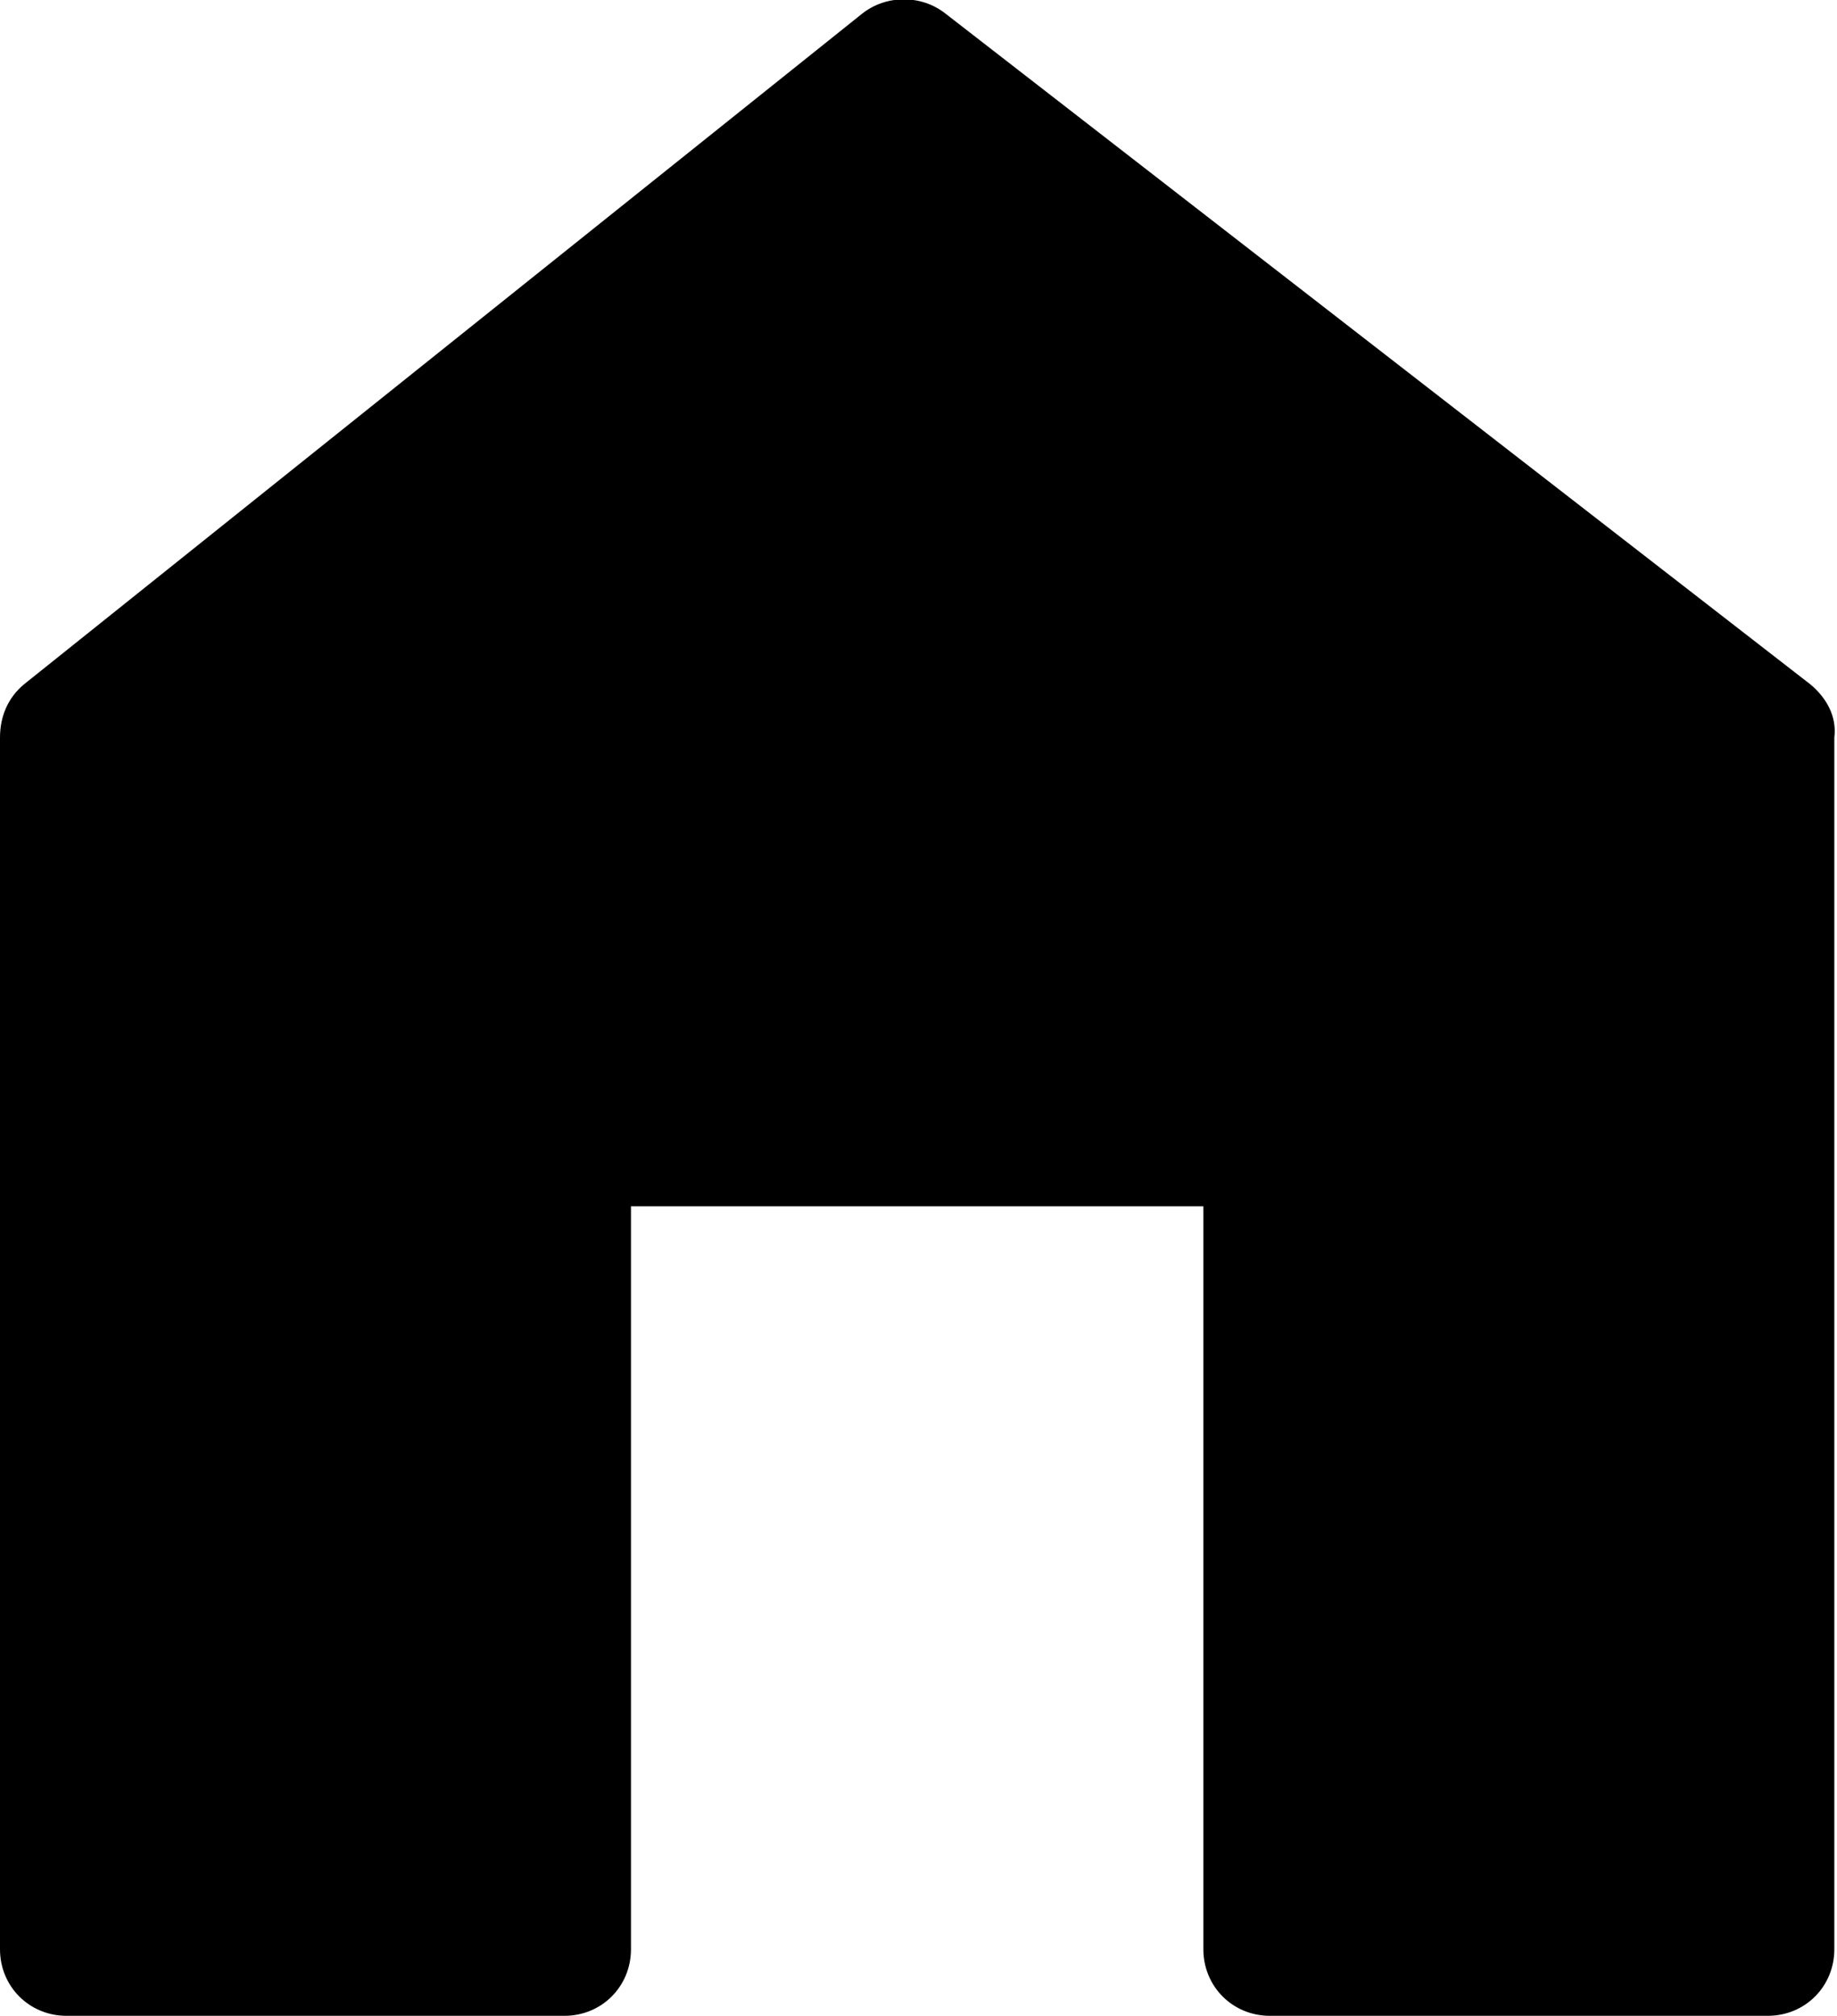 <?xml version="1.0" encoding="utf-8"?>
<!-- Generator: Adobe Illustrator 20.1.0, SVG Export Plug-In . SVG Version: 6.00 Build 0)  -->
<svg version="1.0"   xmlns="http://www.w3.org/2000/svg" xmlns:xlink="http://www.w3.org/1999/xlink" x="0px" y="0px"
	 width="69px" height="75.7px" viewBox="0 0 69 75.7" enable-background="new 0 0 69 75.7" xml:space="preserve">
<path d="M68,25.7L35.5,0.5c-0.9-0.7-2.2-0.7-3.1,0L0.9,25.7c-0.6,0.5-0.9,1.2-0.9,2v45.5c0,1.4,1.1,2.5,2.5,2.5h18.7
	c1.4,0,2.5-1.1,2.5-2.5V45.3h21.5v27.9c0,1.4,1.1,2.5,2.5,2.5h18.7c1.4,0,2.5-1.1,2.5-2.5V27.7C69,26.9,68.6,26.2,68,25.7z"/>
</svg>
